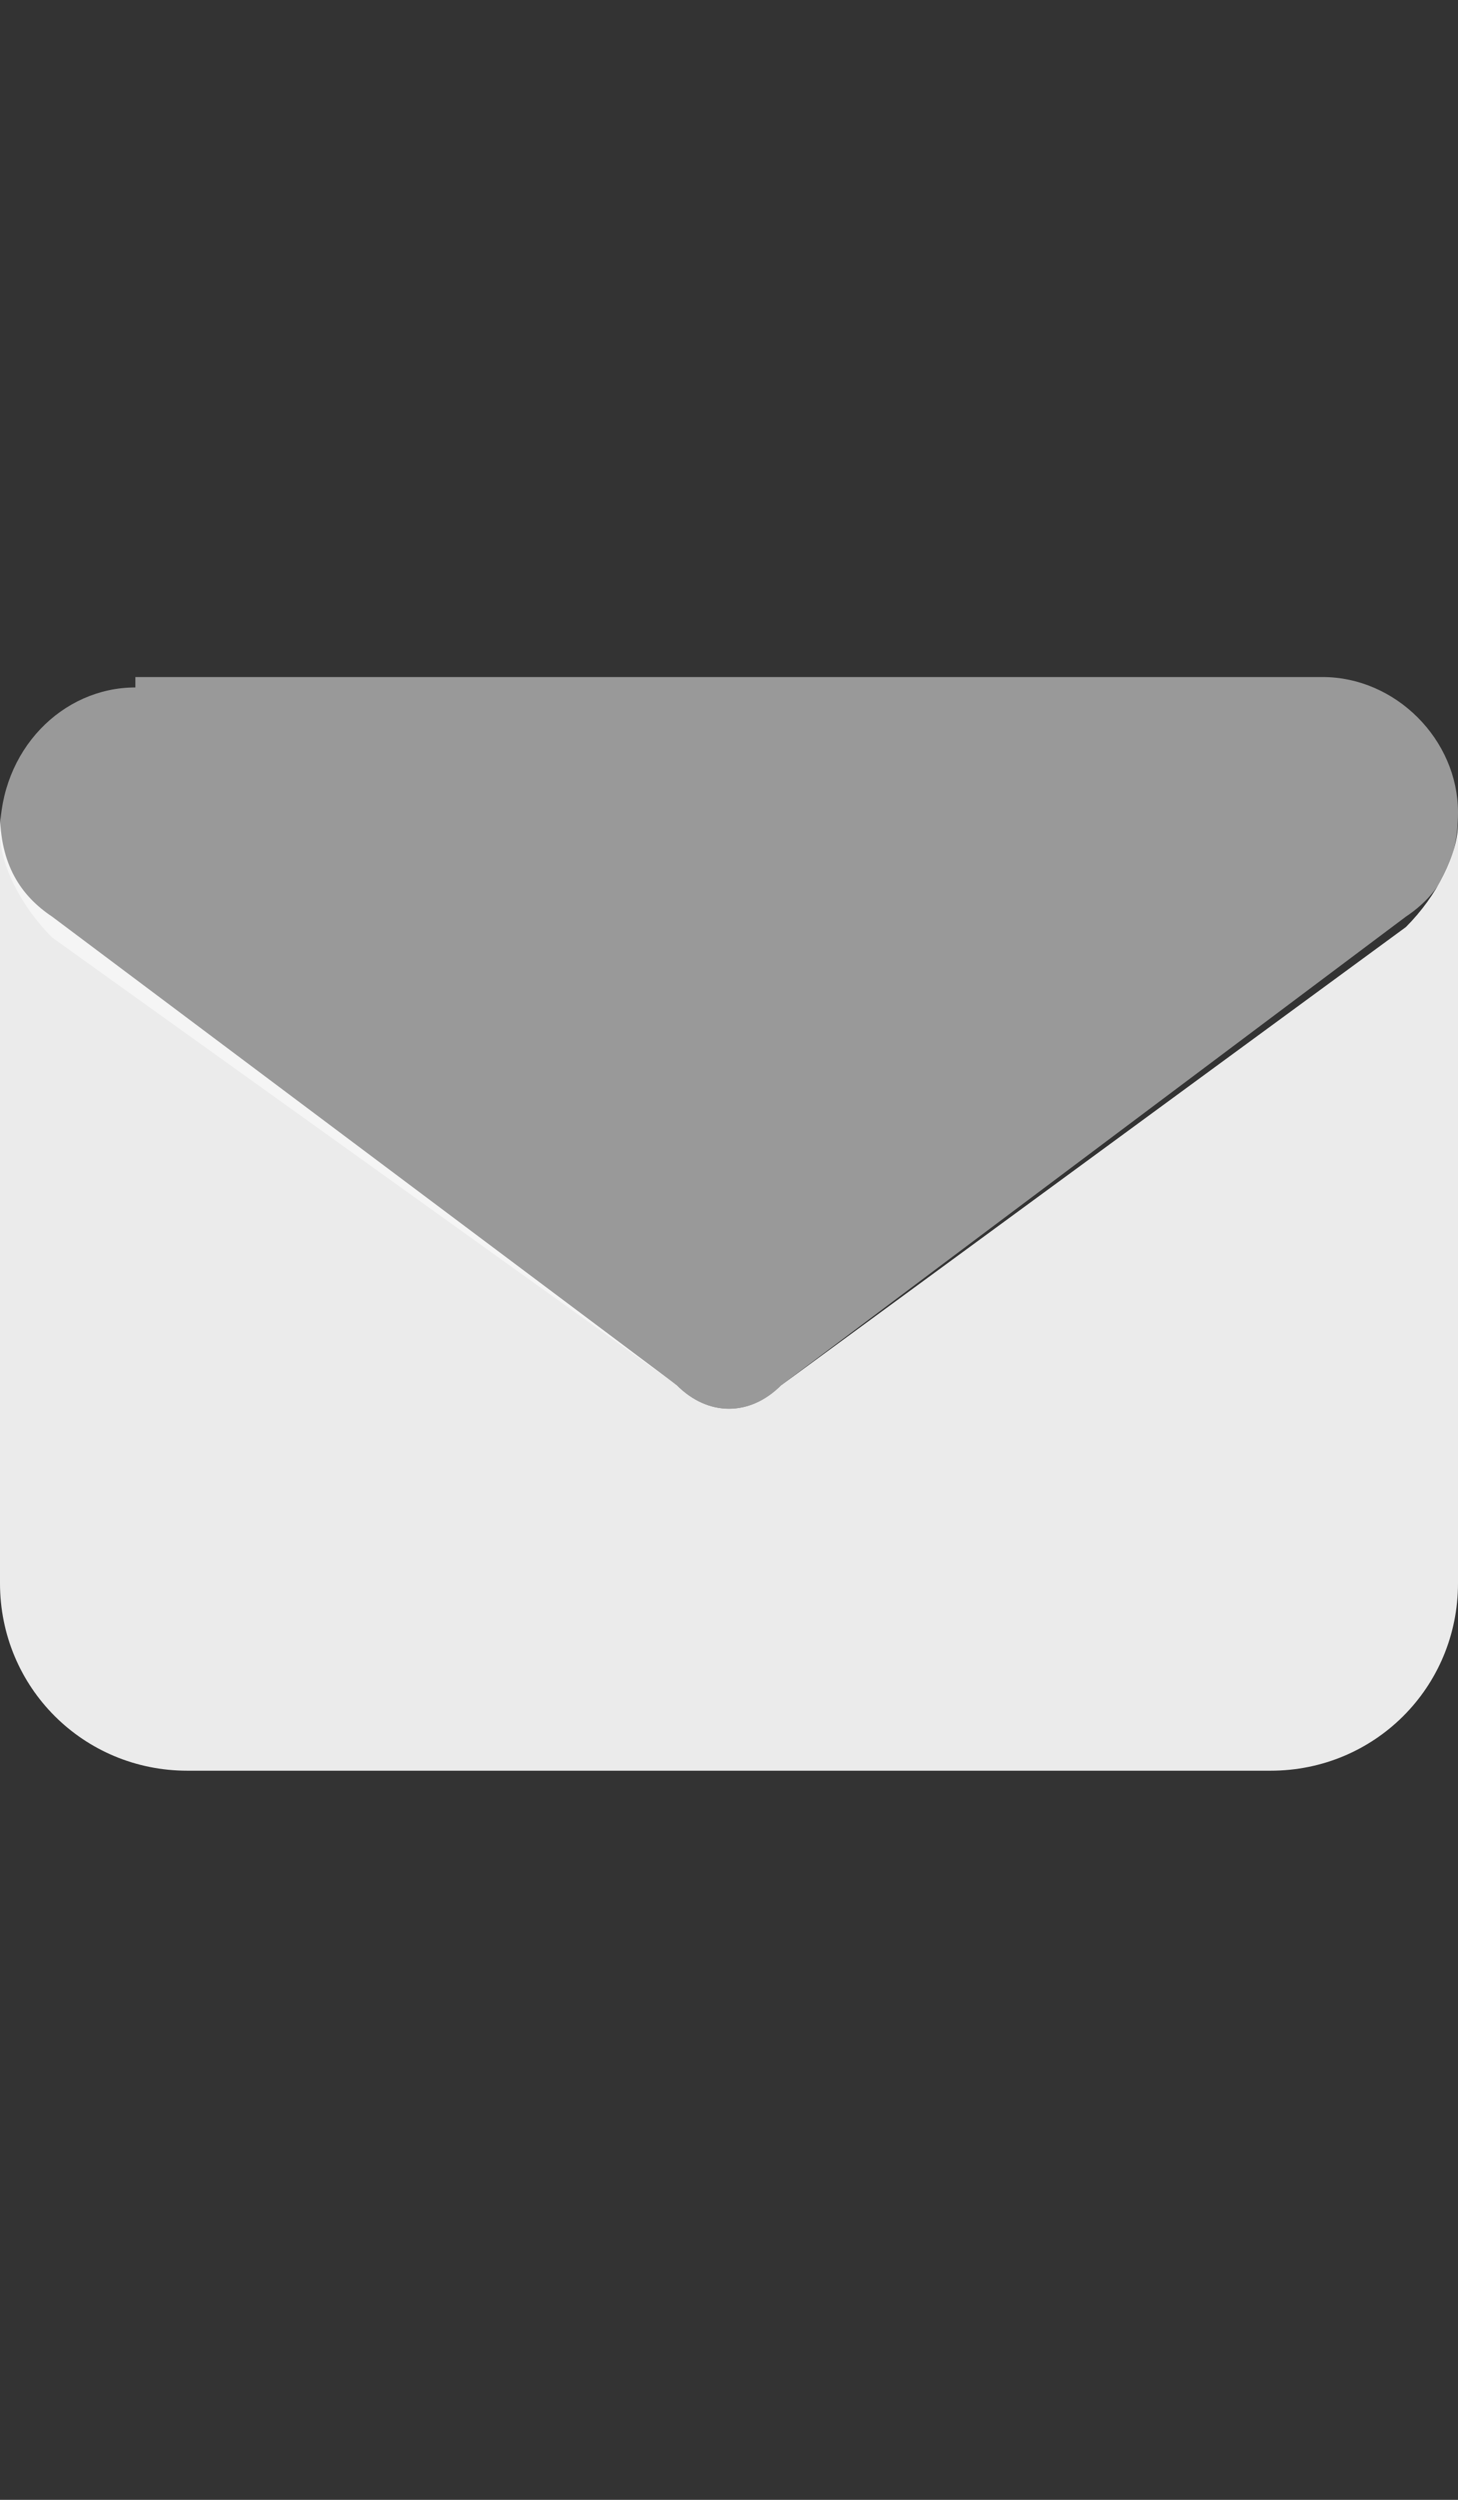 <svg xmlns="http://www.w3.org/2000/svg" width="14" height="24" fill="none">
  <rect width="100%" height="100%" fill="#333333" stroke="none"/>
  <path fill="#fff" fill-opacity=".9" d="M0 7.8c0 .5.2.8.5 1l6 4.5c.3.3.7.3 1 0l6-4.4c.3-.3.5-.7.5-1v7.3c0 1-.8 1.8-1.8 1.8H1.8c-1 0-1.8-.8-1.8-1.8V7.8Z"/>
  <path fill="#fff" fill-opacity=".5" d="M1.3 6.5h11.4c.7 0 1.3.6 1.3 1.3 0 .5-.2.8-.5 1l-6 4.5c-.3.3-.7.3-1 0L.5 9C.2 8.7 0 8.3 0 8c0-.8.6-1.4 1.3-1.4Z"/>
</svg>